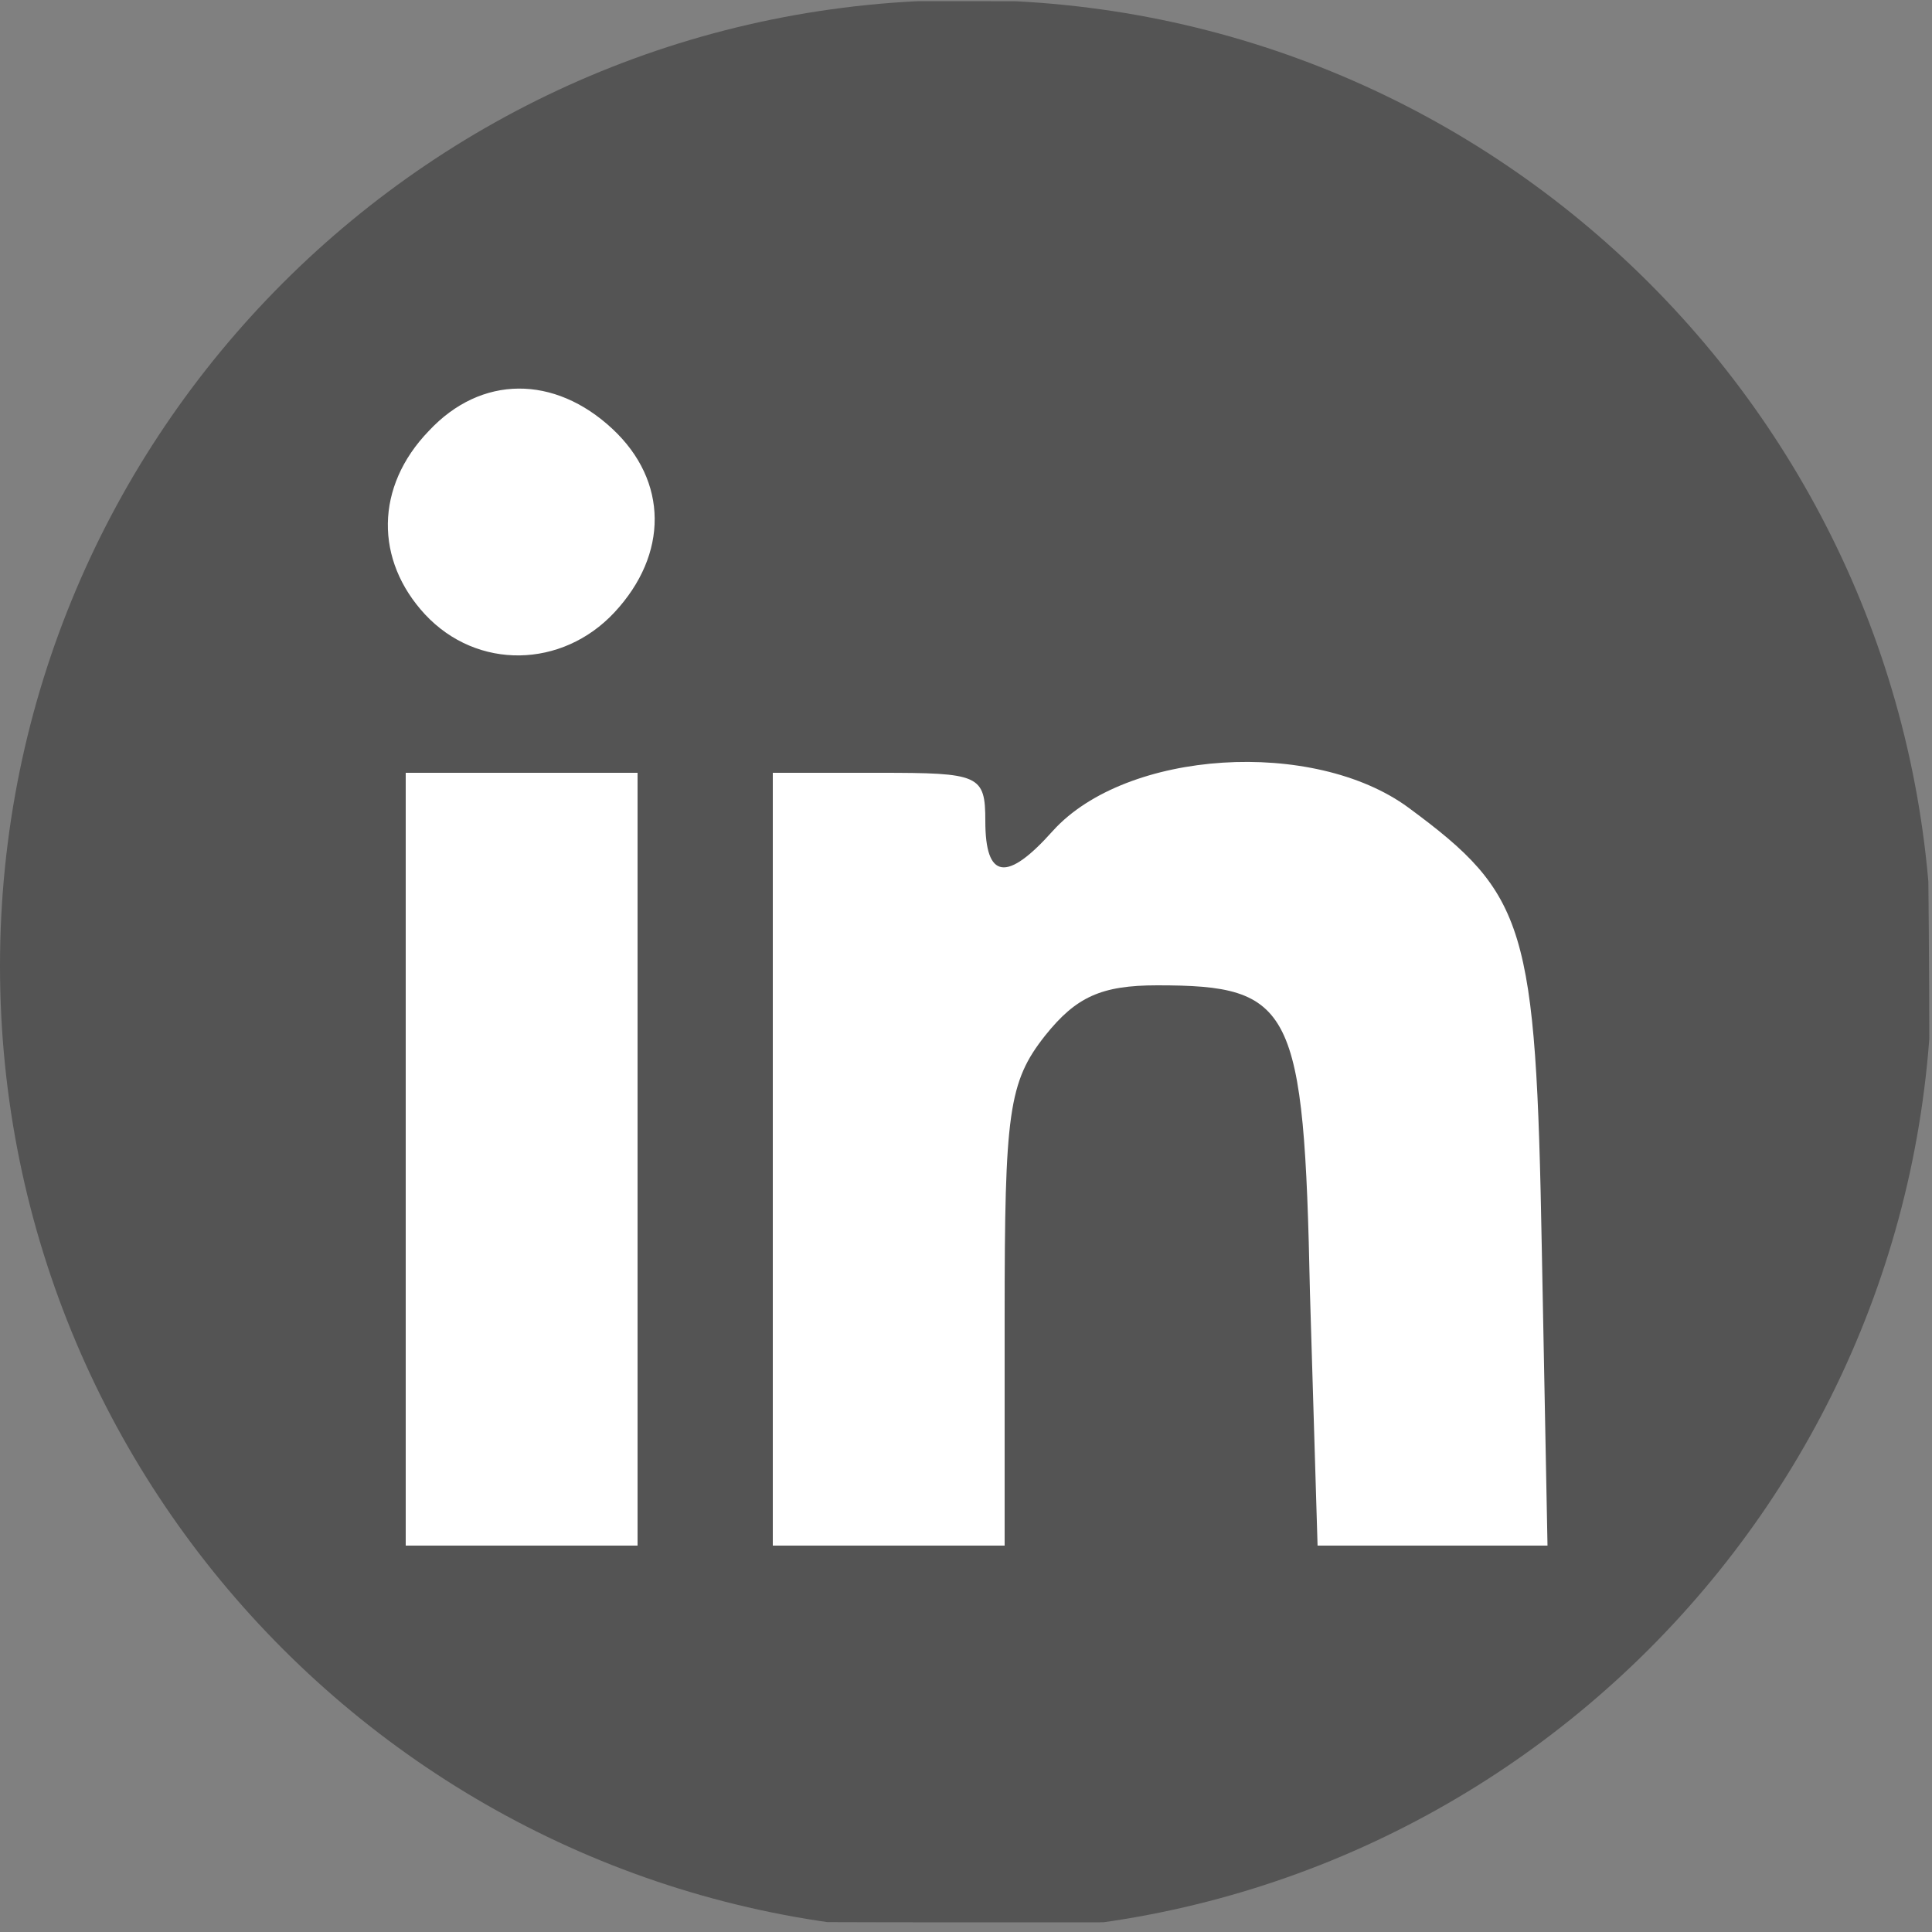 <svg xmlns="http://www.w3.org/2000/svg" xmlns:xlink="http://www.w3.org/1999/xlink" width="100" zoomAndPan="magnify" viewBox="0 0 75 75" height="100" preserveAspectRatio="xMidYMid meet" version="1.0"><rect x="0" y="0" width="75" height="75" fill="#808080" stroke="none"/><defs><clipPath id="f3fe4b0315"><path d="M 2.113 2.113 L 72.887 2.113 L 72.887 72.887 L 2.113 72.887 Z M 2.113 2.113 " clip-rule="nonzero"/></clipPath><clipPath id="8db611dd9d"><path d="M 37.5 2.113 C 17.957 2.113 2.113 17.957 2.113 37.5 C 2.113 57.043 17.957 72.887 37.5 72.887 C 57.043 72.887 72.887 57.043 72.887 37.5 C 72.887 17.957 57.043 2.113 37.5 2.113 Z M 37.5 2.113 " clip-rule="nonzero"/></clipPath><clipPath id="fe6071f45e"><path d="M 0 37.5 C 0 58.211 16.789 75 37.5 75 C 58.211 75 75 58.211 75 37.5 C 75 16.789 58.211 0 37.5 0 C 16.789 0 0 16.789 0 37.5 Z M 0 37.5 " clip-rule="nonzero"/></clipPath></defs><g clip-path="url(#f3fe4b0315)"><g clip-path="url(#8db611dd9d)"><path fill="#ffffff" d="M 2.113 2.113 L 72.887 2.113 L 72.887 72.887 L 2.113 72.887 Z M 2.113 2.113 " fill-opacity="1" fill-rule="nonzero"/></g></g><g clip-path="url(#fe6071f45e)"><path fill="#545454" d="M 9.898 0.824 C 6.523 1.801 2.023 6.523 0.898 10.199 C -0.301 14.176 -0.375 59.773 0.824 63.977 C 1.875 67.727 6.148 72.375 9.602 73.648 C 11.699 74.398 18.824 74.625 37.875 74.625 C 62.176 74.625 63.523 74.551 66.301 73.051 C 71.023 70.574 73.426 67.051 74.324 61.199 C 74.773 58.199 75 46.949 74.852 33.523 C 74.625 11.25 74.625 10.801 72.824 7.727 C 70.801 4.273 68.324 2.176 64.574 0.898 C 61.426 -0.227 13.648 -0.227 9.898 0.824 Z M 23.773 16.648 C 25.949 18.676 25.949 21.523 23.852 23.773 C 21.824 25.949 18.523 26.023 16.5 23.852 C 14.551 21.75 14.551 18.898 16.648 16.727 C 18.676 14.551 21.523 14.551 23.773 16.648 Z M 54.676 31.352 C 59.25 34.727 59.625 35.926 59.852 48.449 L 60.074 60 L 51.148 60 L 50.852 50.176 C 50.625 39.074 50.176 38.25 44.926 38.25 C 42.75 38.25 41.773 38.699 40.574 40.199 C 39.148 42 39 43.199 39 51.074 L 39 60 L 30 60 L 30 30 L 34.125 30 C 38.023 30 38.25 30.074 38.25 31.875 C 38.25 34.125 39.074 34.273 40.875 32.25 C 43.727 29.102 51 28.648 54.676 31.352 Z M 24.75 45 L 24.75 60 L 15.75 60 L 15.75 30 L 24.75 30 Z M 24.75 45 " fill-opacity="1" fill-rule="nonzero"/></g></svg>